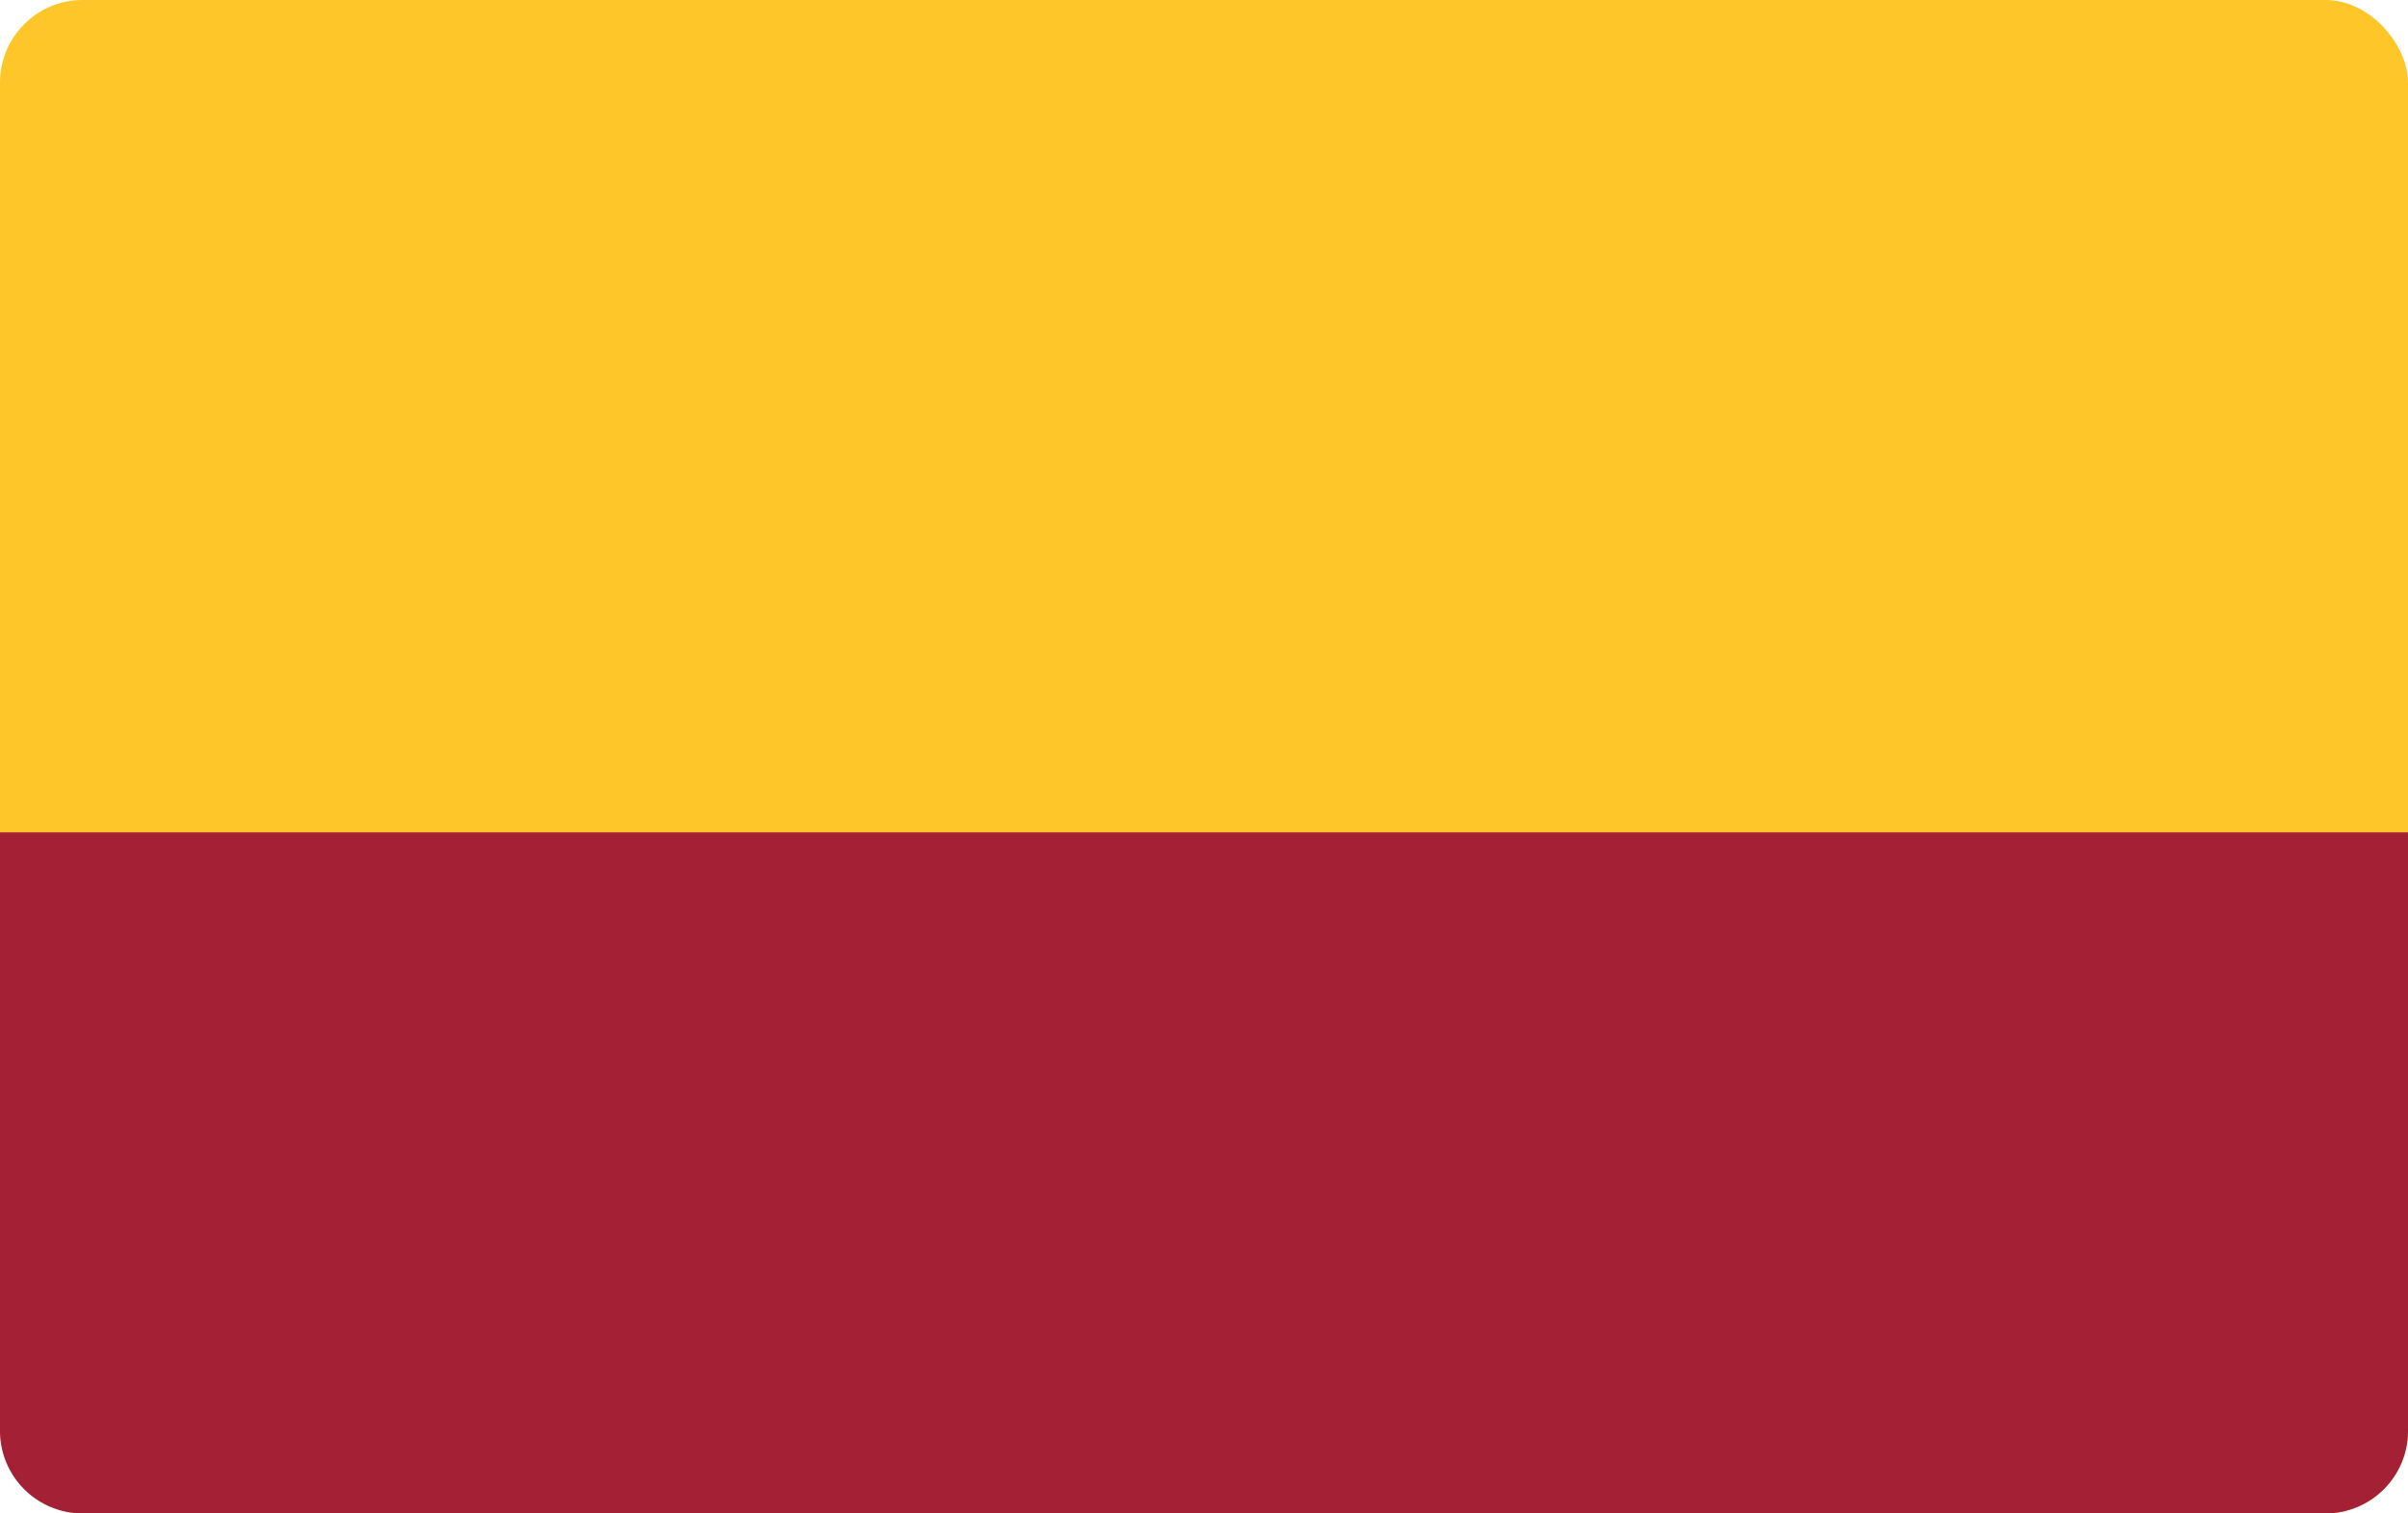 <?xml version="1.0" encoding="UTF-8" standalone="no"?>
<svg
   xmlns:dc="http://purl.org/dc/elements/1.1/"
   xmlns:cc="http://creativecommons.org/ns#"
   xmlns:rdf="http://www.w3.org/1999/02/22-rdf-syntax-ns#"
   xmlns:svg="http://www.w3.org/2000/svg"
   xmlns="http://www.w3.org/2000/svg"
   width="350"
   height="220"
   viewBox="0 0 350 220"
   fill="none"
   version="1.1"
   id="svg33">
  <path
     style="fill:#ffd600;fill-opacity:1"
     id="path4-9"
     fill="#234E70"
     d="m 0,95.795 h 350 v 87 c 0,6.627 -5.373,12 -12,12 H 12 c -6.627,0 -12,-5.373 -12,-12 z" />
  <g
     clip-path="url(#clip0_17_138)"
     id="g12" />
  <defs
     id="defs31">
    <clipPath
       id="clip0_17_138">
      <rect
         width="50"
         height="30.392"
         fill="white"
         transform="translate(282 26)"
         id="rect28" />
    </clipPath>
  </defs>
  <rect
     y="0"
     x="0"
     width="350"
     height="220"
     rx="12"
     fill="#FBF8BE"
     id="rect2"
     style="fill:#ffc629;fill-opacity:1" />
  <path
     d="M0 121H350V208C350 214.627 344.627 220 338 220H12C5.373 220 0 214.627 0 208V121Z"
     fill="#234E70"
     id="path4"
     style="fill:#a32035;fill-opacity:1" />
  <g
     id="layer2" />
</svg>
